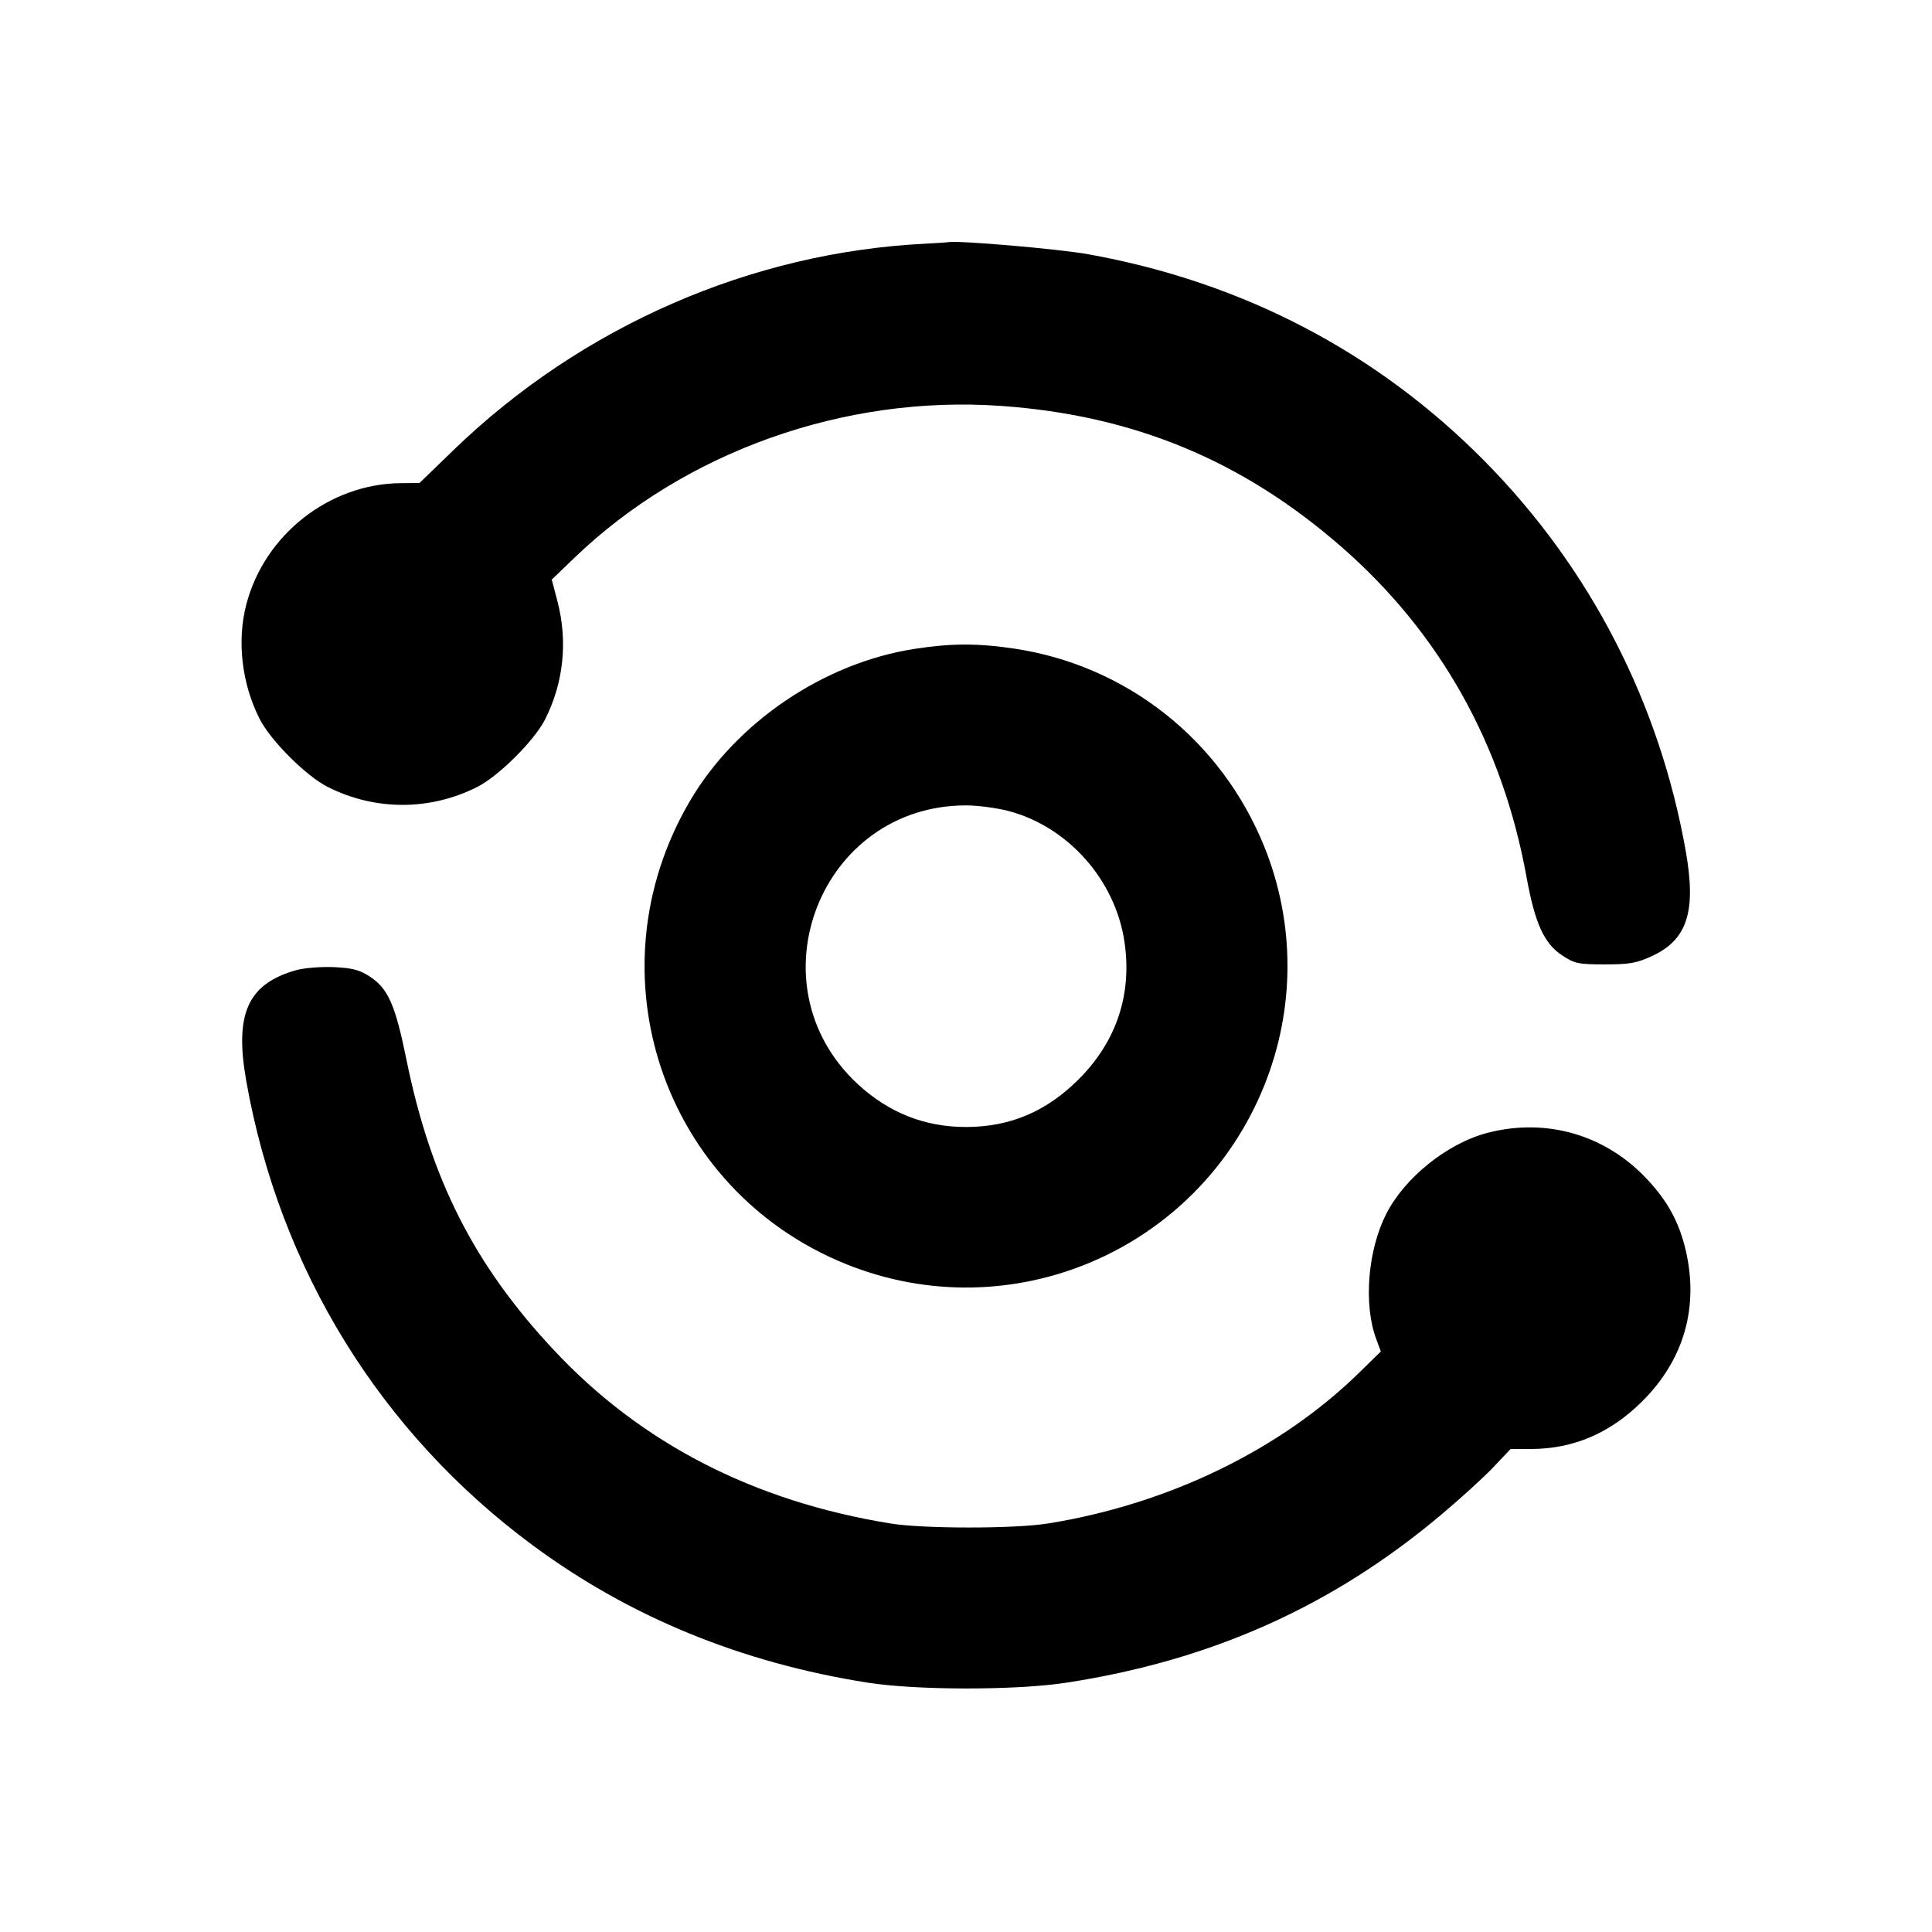 <svg xmlns="http://www.w3.org/2000/svg" width="24" height="24" viewBox="0 0 24 24" fill="none" stroke="currentColor" stroke-width="2" stroke-linecap="round" stroke-linejoin="round" class="icon icon-tabler icons-tabler-outline icon-tabler-analyze"><path d="M11.500 3.027 C 9.331 3.133,7.226 4.053,5.637 5.588 L 5.211 6.000 4.975 6.002 C 4.089 6.011,3.285 6.643,3.060 7.508 C 2.941 7.962,3.003 8.492,3.225 8.930 C 3.361 9.199,3.801 9.639,4.070 9.775 C 4.659 10.073,5.341 10.073,5.930 9.775 C 6.196 9.640,6.638 9.200,6.771 8.937 C 7.001 8.484,7.055 7.968,6.925 7.470 L 6.854 7.200 7.137 6.928 C 8.507 5.611,10.486 4.906,12.430 5.042 C 14.080 5.158,15.431 5.717,16.666 6.795 C 17.890 7.865,18.666 9.250,18.964 10.900 C 19.068 11.470,19.181 11.720,19.404 11.867 C 19.559 11.970,19.606 11.980,19.937 11.980 C 20.247 11.980,20.333 11.964,20.527 11.874 C 20.962 11.670,21.073 11.320,20.941 10.573 C 20.615 8.730,19.754 7.058,18.448 5.734 C 17.111 4.378,15.439 3.504,13.522 3.159 C 13.159 3.093,11.905 2.985,11.780 3.008 C 11.758 3.012,11.632 3.020,11.500 3.027 M11.358 8.061 C 10.230 8.237,9.143 8.974,8.569 9.953 C 7.320 12.083,8.233 14.785,10.512 15.704 C 12.558 16.528,14.877 15.538,15.704 13.488 C 16.090 12.530,16.090 11.469,15.705 10.516 C 15.172 9.197,14.001 8.269,12.605 8.058 C 12.144 7.989,11.816 7.990,11.358 8.061 M12.523 10.073 C 13.262 10.266,13.850 10.924,13.967 11.690 C 14.067 12.343,13.873 12.933,13.403 13.404 C 13.002 13.807,12.547 14.000,12.000 14.000 C 11.485 14.000,11.038 13.822,10.653 13.465 C 9.323 12.229,10.189 10.005,12.000 10.005 C 12.143 10.005,12.378 10.036,12.523 10.073 M3.678 12.052 C 3.078 12.222,2.911 12.592,3.059 13.427 C 3.472 15.765,4.728 17.800,6.620 19.198 C 7.824 20.088,9.212 20.656,10.781 20.903 C 11.388 20.998,12.616 20.999,13.240 20.904 C 15.045 20.628,16.550 19.955,17.900 18.819 C 18.142 18.616,18.436 18.348,18.552 18.225 L 18.765 18.000 19.014 18.000 C 19.546 18.000,20.005 17.803,20.404 17.404 C 20.920 16.889,21.106 16.236,20.940 15.529 C 20.858 15.182,20.720 14.927,20.465 14.653 C 19.948 14.097,19.211 13.882,18.477 14.073 C 17.978 14.204,17.449 14.628,17.218 15.084 C 16.992 15.531,16.937 16.199,17.093 16.625 L 17.153 16.789 16.886 17.050 C 15.907 18.009,14.514 18.685,13.020 18.925 C 12.606 18.992,11.471 18.992,11.060 18.925 C 9.357 18.648,7.960 17.927,6.878 16.769 C 5.888 15.710,5.350 14.648,5.047 13.154 C 4.911 12.486,4.822 12.282,4.598 12.134 C 4.470 12.049,4.380 12.025,4.149 12.014 C 3.990 12.007,3.778 12.024,3.678 12.052 " stroke="none" fill="black" fill-rule="evenodd"></path></svg>
